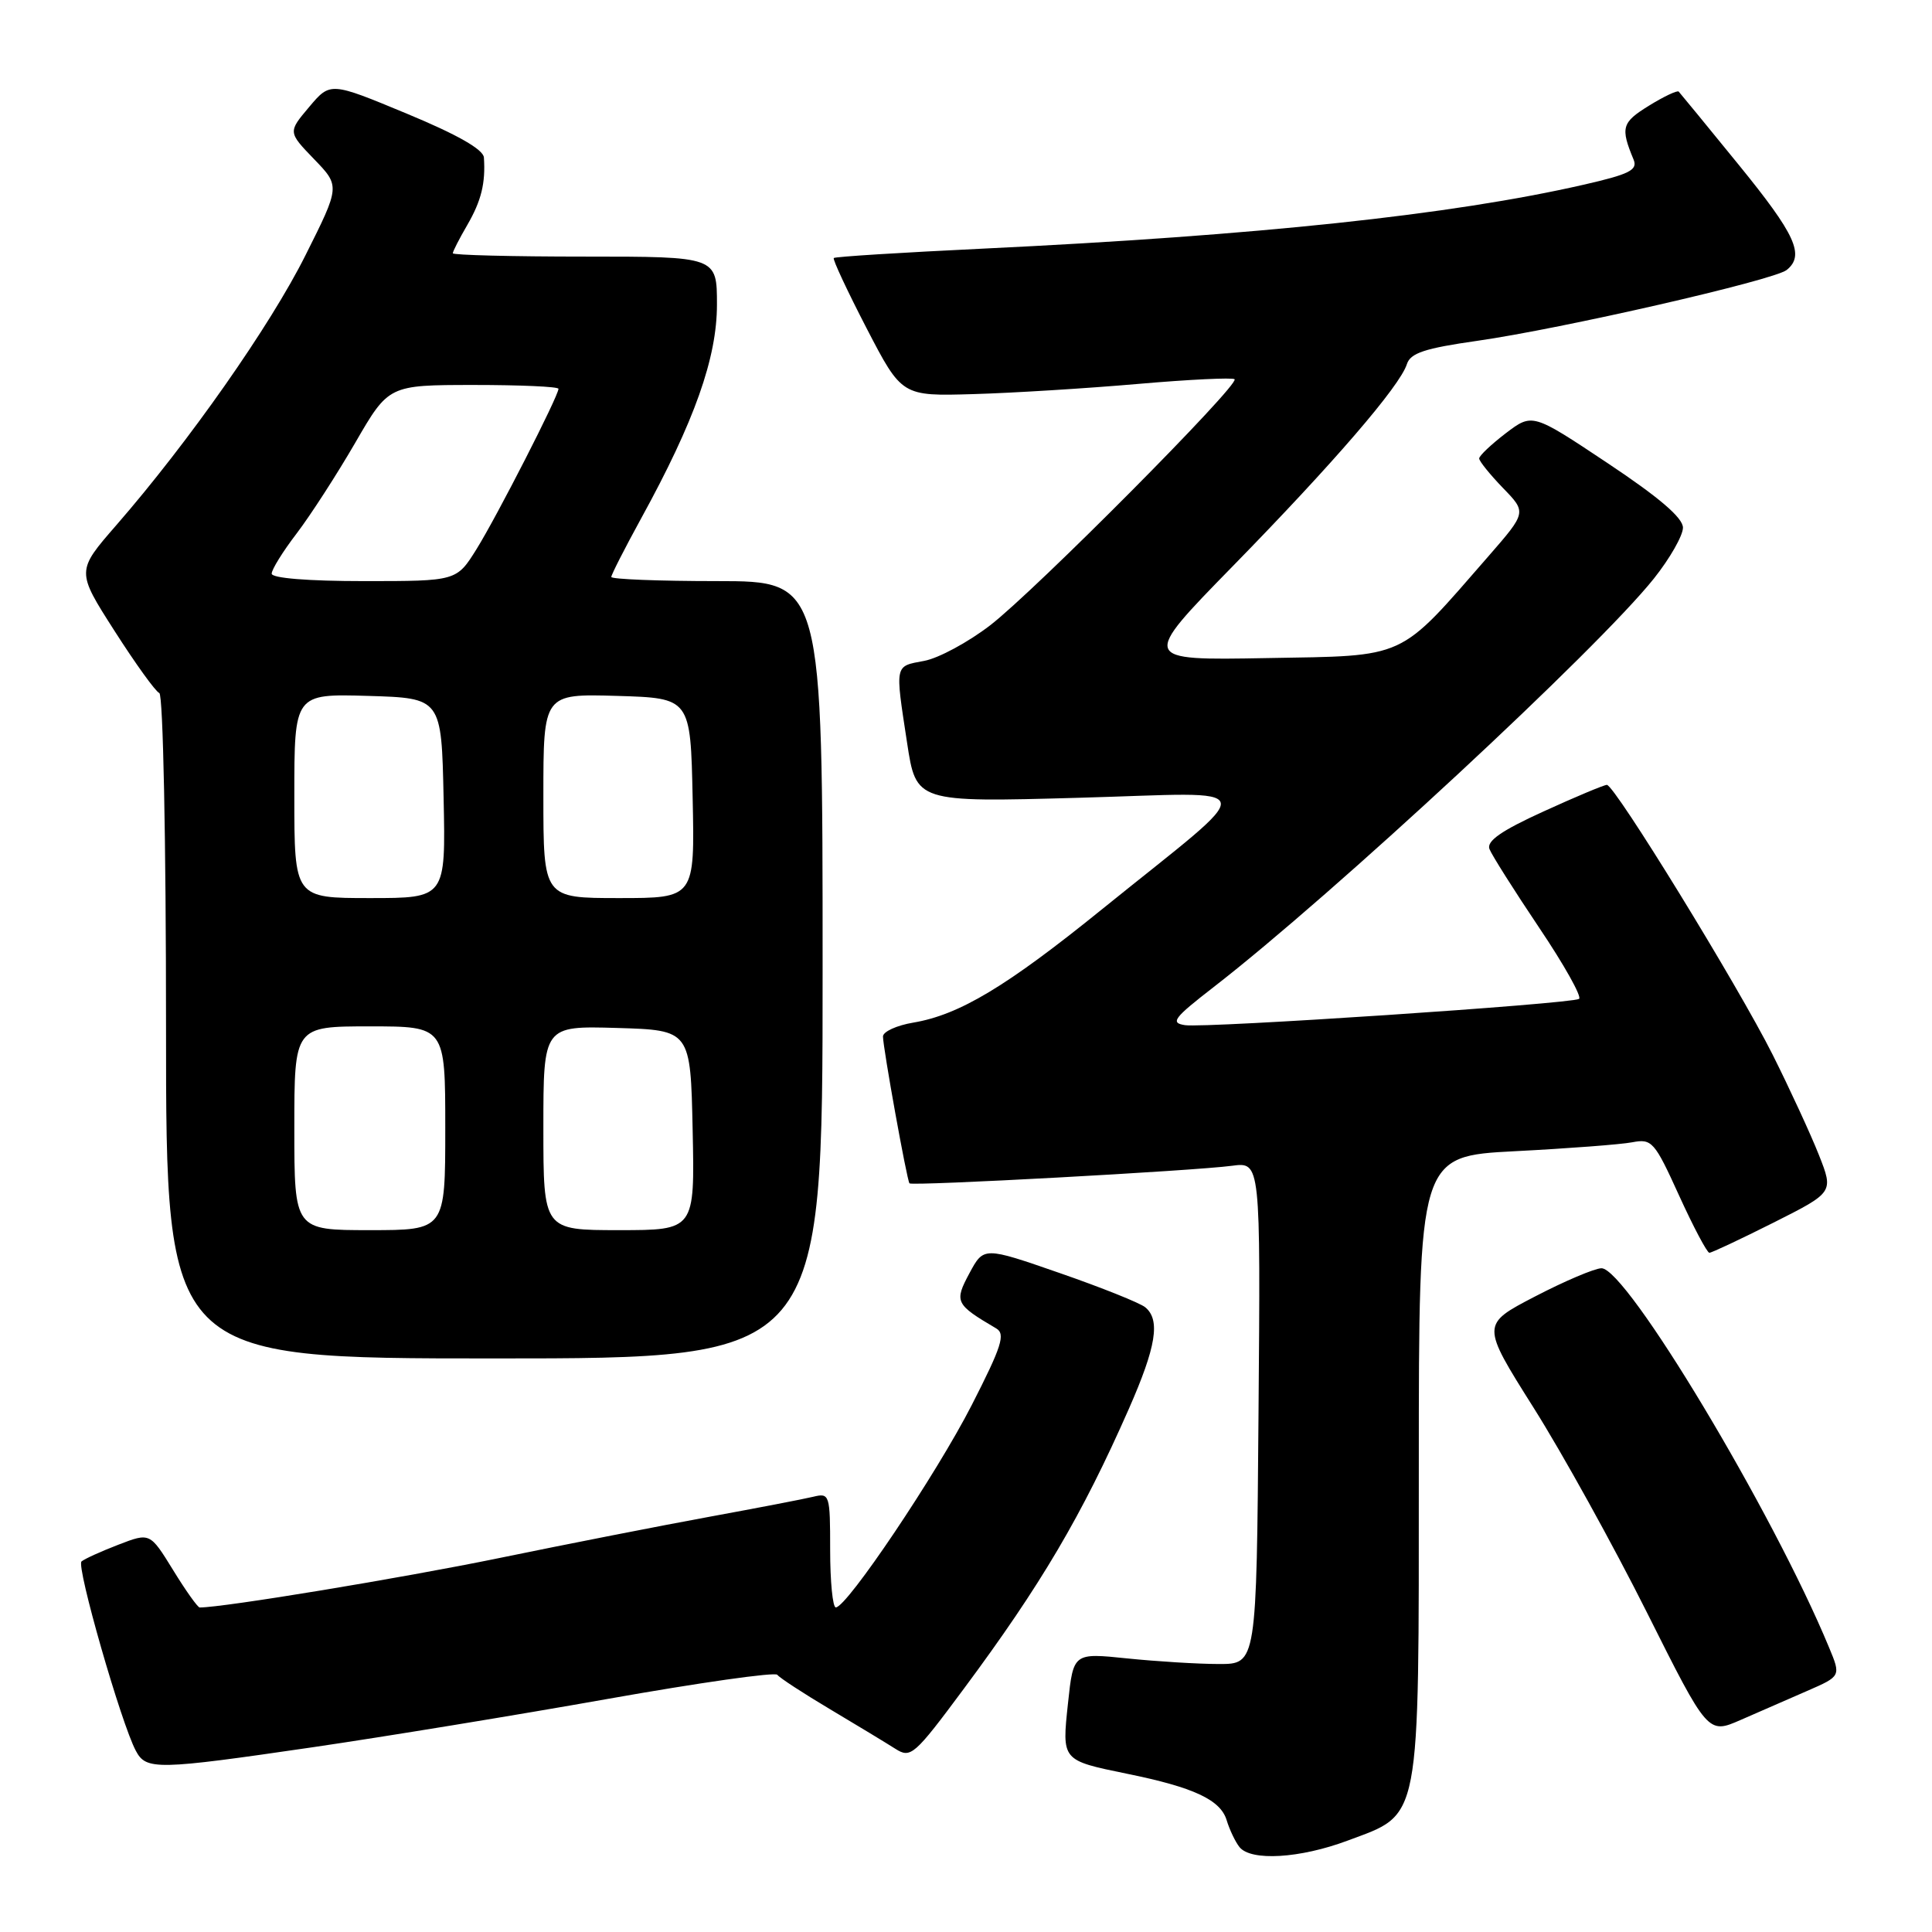 <?xml version="1.0" encoding="UTF-8" standalone="no"?>
<!DOCTYPE svg PUBLIC "-//W3C//DTD SVG 1.1//EN" "http://www.w3.org/Graphics/SVG/1.1/DTD/svg11.dtd" >
<svg xmlns="http://www.w3.org/2000/svg" xmlns:xlink="http://www.w3.org/1999/xlink" version="1.1" viewBox="0 0 256 256">
 <g >
 <path fill="currentColor"
d=" M 178.54 243.90 C 188.36 240.22 187.99 242.17 188.00 194.35 C 188.00 153.20 188.00 153.20 200.75 152.54 C 207.76 152.18 214.75 151.65 216.27 151.36 C 218.89 150.86 219.23 151.25 222.49 158.42 C 224.39 162.59 226.20 166.00 226.50 166.00 C 226.80 166.00 230.63 164.20 235.01 162.00 C 242.97 157.99 242.97 157.99 241.01 153.03 C 239.93 150.30 237.18 144.34 234.90 139.78 C 230.26 130.54 213.95 104.00 212.92 104.00 C 212.55 104.00 208.77 105.58 204.53 107.52 C 198.94 110.06 196.96 111.45 197.36 112.50 C 197.67 113.30 200.64 118.00 203.95 122.93 C 207.27 127.86 209.64 132.10 209.23 132.36 C 208.15 133.02 159.79 136.25 157.03 135.84 C 155.03 135.54 155.50 134.91 160.83 130.78 C 176.70 118.48 211.74 85.96 219.15 76.66 C 221.27 74.00 223.00 70.96 223.00 69.92 C 223.00 68.61 219.84 65.91 213.02 61.37 C 203.05 54.73 203.05 54.73 199.52 57.41 C 197.59 58.89 196.00 60.39 196.00 60.75 C 196.00 61.11 197.42 62.86 199.14 64.65 C 202.29 67.89 202.29 67.89 197.23 73.70 C 185.16 87.54 186.62 86.87 167.82 87.20 C 151.15 87.50 151.15 87.50 163.37 75.00 C 176.66 61.41 185.50 51.16 186.42 48.25 C 186.89 46.78 188.79 46.15 195.75 45.16 C 206.85 43.58 235.10 37.12 236.75 35.77 C 239.17 33.81 237.93 31.10 230.39 21.84 C 226.21 16.70 222.63 12.34 222.44 12.14 C 222.26 11.94 220.47 12.78 218.47 14.02 C 214.89 16.23 214.70 16.91 216.46 21.15 C 217.03 22.53 215.91 23.09 209.82 24.48 C 192.30 28.48 166.73 31.20 130.15 32.95 C 119.50 33.46 110.65 34.01 110.48 34.19 C 110.31 34.36 112.27 38.55 114.83 43.50 C 119.50 52.50 119.50 52.50 129.00 52.22 C 134.22 52.07 144.04 51.46 150.82 50.87 C 157.59 50.28 163.34 50.01 163.59 50.25 C 164.29 50.95 137.16 78.26 131.21 82.85 C 128.30 85.09 124.36 87.22 122.46 87.57 C 118.51 88.31 118.59 87.92 120.19 98.40 C 121.39 106.31 121.39 106.31 142.95 105.71 C 167.70 105.03 167.33 103.26 146.00 120.50 C 133.36 130.73 127.12 134.47 121.02 135.50 C 118.81 135.87 117.00 136.70 117.00 137.34 C 117.00 138.83 120.17 156.40 120.51 156.80 C 120.84 157.18 158.18 155.15 163.26 154.47 C 167.03 153.97 167.03 153.97 166.76 187.24 C 166.50 220.50 166.50 220.50 161.50 220.49 C 158.75 220.49 153.29 220.15 149.37 219.75 C 142.23 219.01 142.23 219.01 141.52 225.64 C 140.70 233.32 140.63 233.24 149.38 235.04 C 158.17 236.83 161.70 238.48 162.53 241.16 C 162.92 242.45 163.69 244.06 164.24 244.75 C 165.76 246.64 172.25 246.25 178.54 243.90 Z  M 41.50 231.51 C 50.85 230.14 68.40 227.27 80.50 225.12 C 92.60 222.97 102.72 221.53 103.00 221.92 C 103.28 222.31 106.42 224.36 110.00 226.49 C 113.58 228.62 117.47 230.98 118.65 231.73 C 120.68 233.02 121.15 232.61 127.69 223.80 C 137.94 210.00 143.35 200.82 149.57 186.70 C 153.21 178.43 153.78 174.89 151.75 173.22 C 151.06 172.65 145.97 170.61 140.43 168.69 C 130.35 165.19 130.35 165.19 128.46 168.70 C 126.42 172.50 126.58 172.83 132.00 176.02 C 133.26 176.76 132.74 178.39 128.75 186.20 C 124.08 195.33 112.22 212.98 110.75 212.99 C 110.34 213.00 110.00 209.58 110.00 205.39 C 110.00 198.01 109.93 197.80 107.75 198.33 C 106.51 198.63 100.33 199.82 94.00 200.98 C 87.67 202.14 75.08 204.61 66.00 206.48 C 53.12 209.12 29.63 213.00 26.46 213.00 C 26.20 213.00 24.61 210.77 22.93 208.03 C 19.87 203.07 19.87 203.07 15.69 204.68 C 13.38 205.57 11.18 206.57 10.80 206.90 C 10.08 207.52 16.06 228.38 18.00 231.99 C 19.37 234.57 20.74 234.54 41.50 231.51 Z  M 239.47 224.05 C 243.94 222.10 243.94 222.10 242.36 218.30 C 234.91 200.31 215.48 167.95 212.19 168.05 C 211.26 168.08 207.30 169.76 203.38 171.80 C 196.26 175.50 196.26 175.50 203.19 186.50 C 207.01 192.55 213.77 204.77 218.22 213.65 C 226.31 229.80 226.31 229.80 230.65 227.90 C 233.04 226.85 237.01 225.12 239.47 224.05 Z  M 109.00 128.50 C 109.00 77.00 109.00 77.00 95.00 77.00 C 87.30 77.00 81.00 76.75 81.00 76.45 C 81.00 76.15 82.78 72.66 84.95 68.70 C 92.03 55.81 95.00 47.43 95.00 40.36 C 95.00 34.00 95.00 34.00 77.50 34.00 C 67.88 34.00 60.00 33.80 60.00 33.56 C 60.00 33.31 60.86 31.63 61.92 29.81 C 63.78 26.60 64.35 24.26 64.12 20.87 C 64.04 19.80 60.59 17.83 53.88 15.05 C 43.77 10.85 43.77 10.85 40.96 14.18 C 38.16 17.50 38.16 17.50 41.61 21.08 C 45.07 24.66 45.07 24.66 40.47 33.84 C 35.80 43.18 25.01 58.56 15.41 69.59 C 10.11 75.68 10.11 75.68 15.17 83.59 C 17.95 87.94 20.62 91.65 21.11 91.83 C 21.61 92.02 22.00 111.35 22.00 136.08 C 22.00 180.00 22.00 180.00 65.50 180.00 C 109.00 180.00 109.00 180.00 109.00 128.50 Z  M 39.00 149.50 C 39.00 136.00 39.00 136.00 49.00 136.00 C 59.00 136.00 59.00 136.00 59.00 149.50 C 59.00 163.00 59.00 163.00 49.00 163.00 C 39.00 163.00 39.00 163.00 39.00 149.50 Z  M 72.00 149.46 C 72.00 135.93 72.00 135.93 81.75 136.21 C 91.50 136.50 91.50 136.50 91.78 149.75 C 92.06 163.00 92.06 163.00 82.03 163.00 C 72.00 163.00 72.00 163.00 72.00 149.46 Z  M 39.00 105.46 C 39.00 91.93 39.00 91.93 48.75 92.21 C 58.50 92.50 58.50 92.50 58.78 105.75 C 59.06 119.00 59.06 119.00 49.03 119.00 C 39.00 119.00 39.00 119.00 39.00 105.46 Z  M 72.00 105.46 C 72.00 91.93 72.00 91.93 81.75 92.21 C 91.50 92.50 91.50 92.50 91.78 105.75 C 92.06 119.00 92.06 119.00 82.03 119.00 C 72.00 119.00 72.00 119.00 72.00 105.46 Z  M 36.00 76.01 C 36.00 75.46 37.49 73.06 39.32 70.67 C 41.14 68.28 44.63 62.88 47.07 58.67 C 51.50 51.02 51.50 51.02 62.75 51.01 C 68.94 51.01 74.00 51.23 74.00 51.52 C 74.00 52.47 65.85 68.41 63.15 72.75 C 60.50 77.00 60.50 77.00 48.25 77.00 C 40.82 77.00 36.00 76.61 36.00 76.01 Z "/>
</g>
</svg>